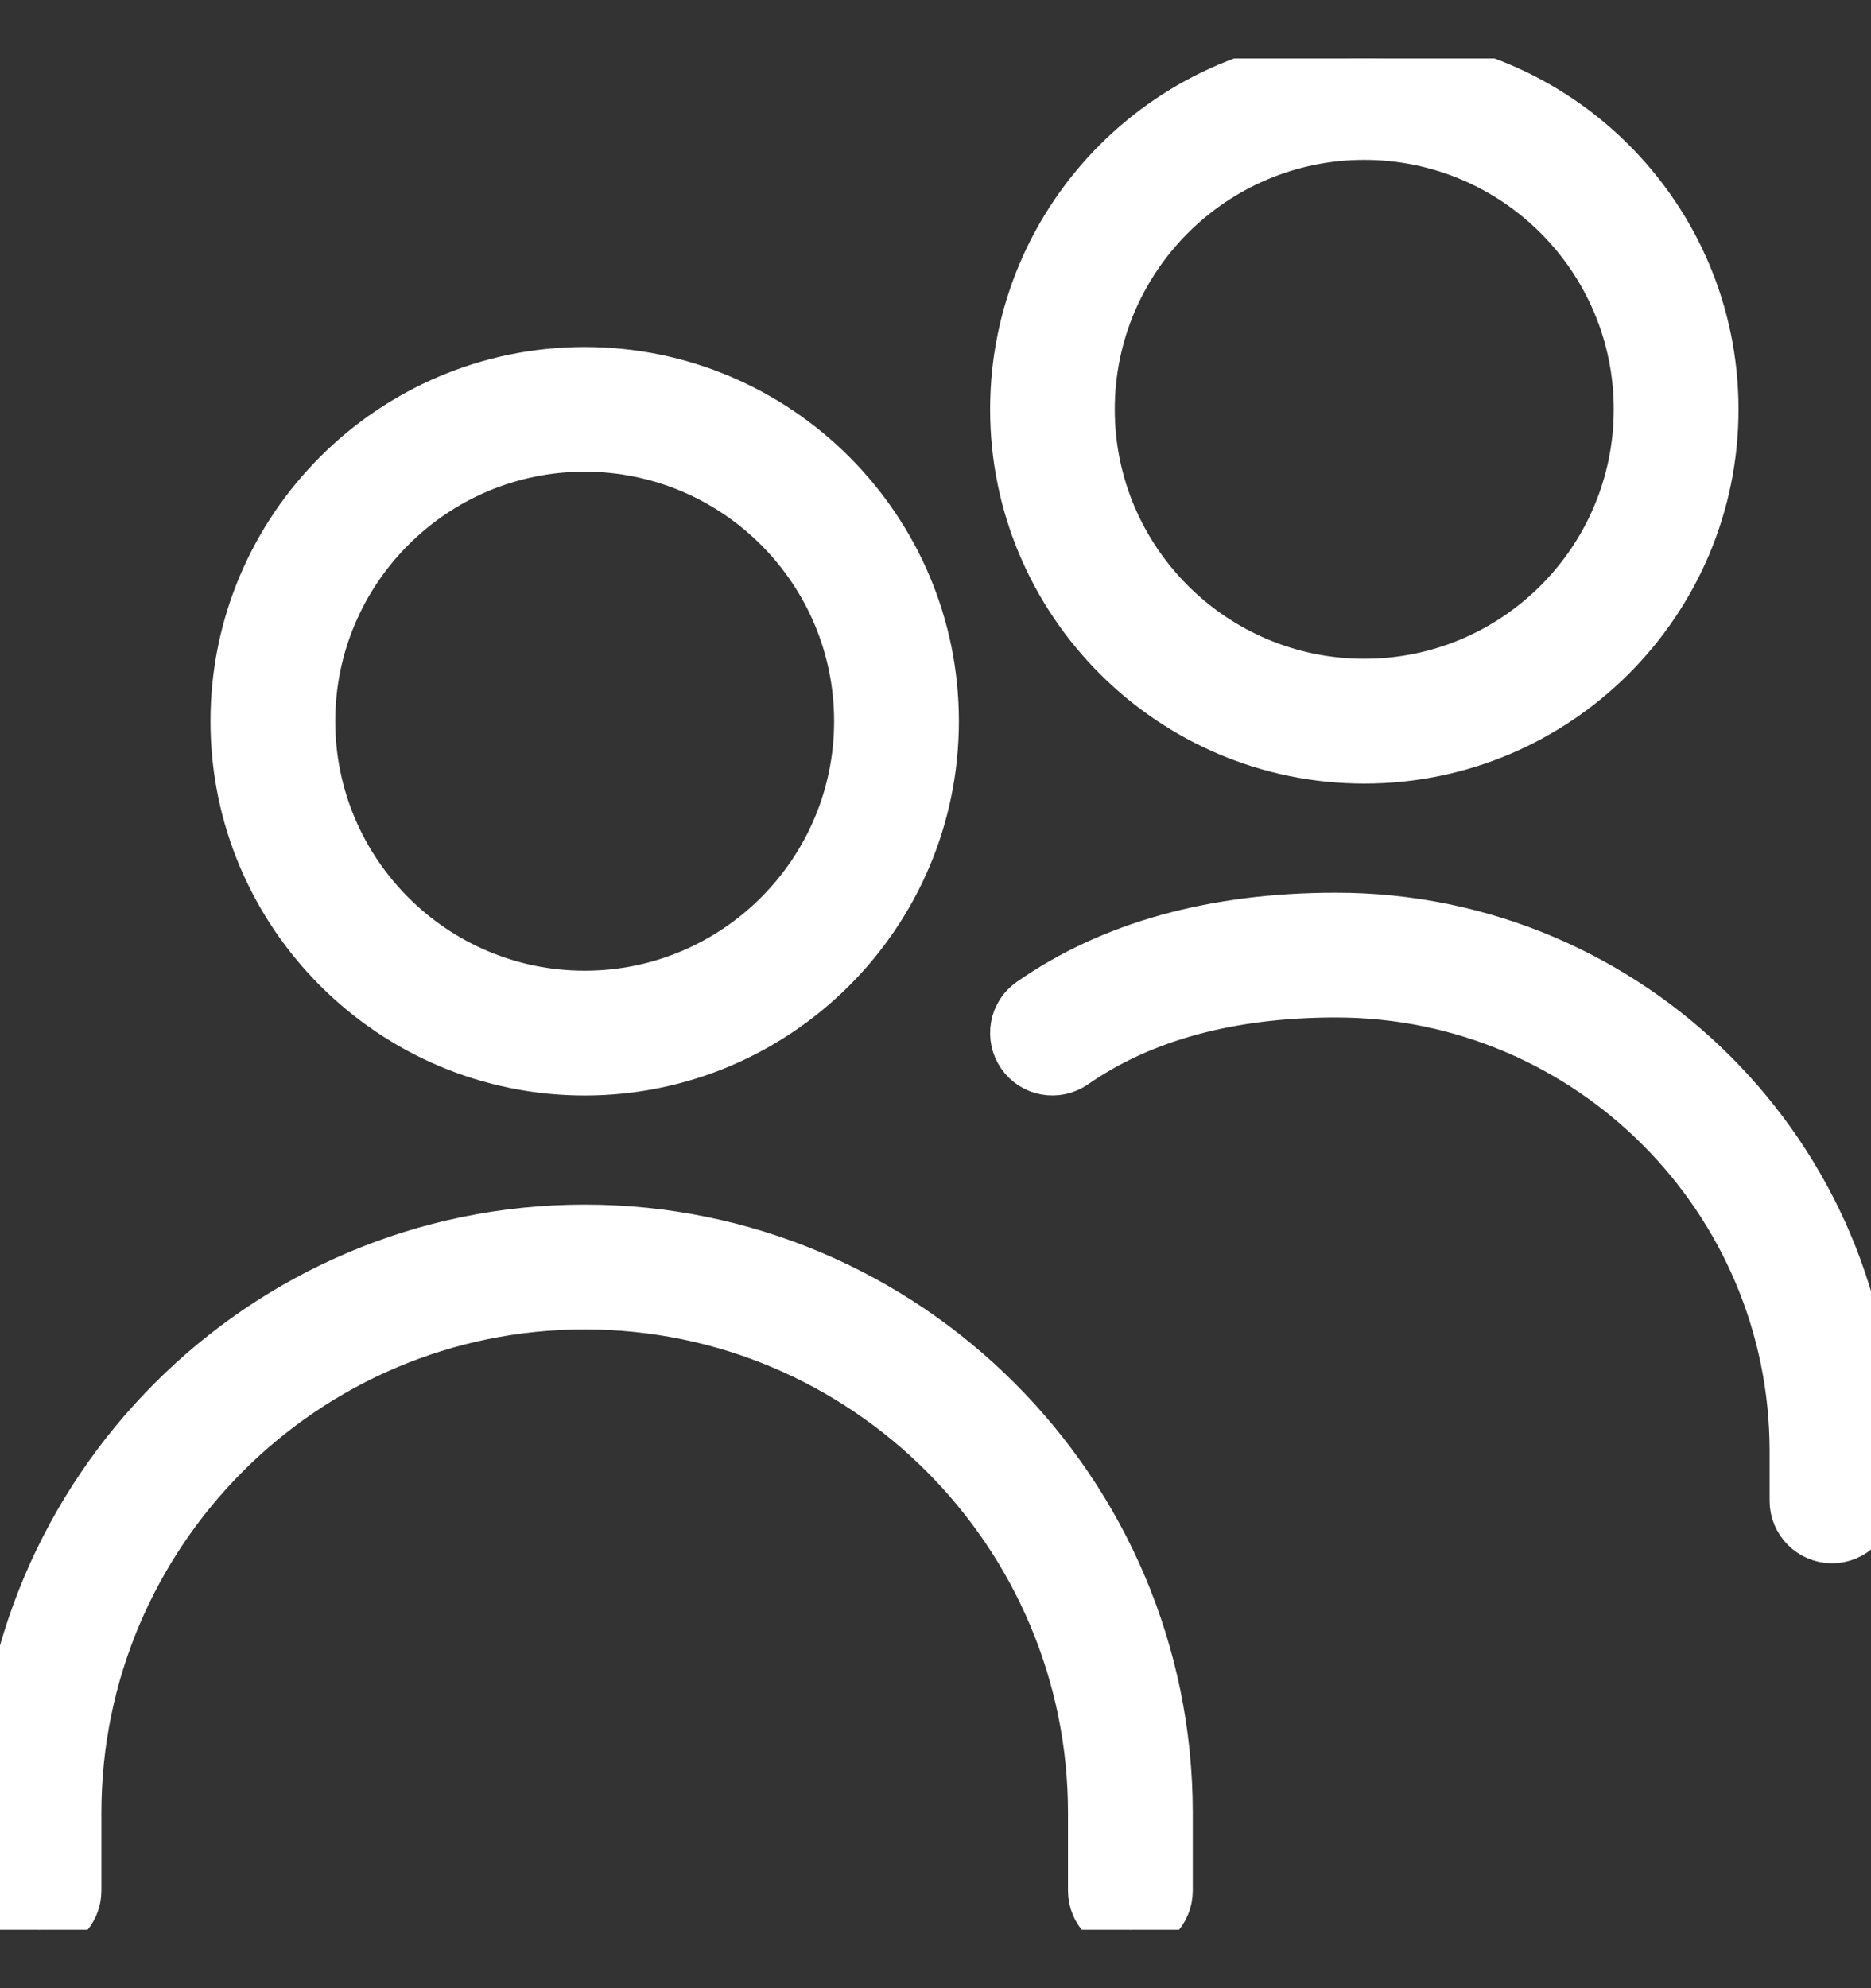<svg width="16" height="17" viewBox="0 0 16 17" stroke="white" stroke-width="0.4" fill="none" xmlns="http://www.w3.org/2000/svg">
<rect x="0" y="0" width="16" height="17" fill="#333333" stroke="none"/>
<g clip-path="url(#clip0_1690_5514)">
<path d="M5 9.167C6.654 9.167 8 7.821 8 6.167C8 4.513 6.654 3.167 5 3.167C3.346 3.167 2 4.513 2 6.167C2 7.821 3.346 9.167 5 9.167ZM5 3.833C6.287 3.833 7.333 4.88 7.333 6.167C7.333 7.453 6.287 8.5 5 8.5C3.713 8.5 2.667 7.453 2.667 6.167C2.667 4.88 3.713 3.833 5 3.833ZM10 15.5V16.167C10 16.351 9.851 16.5 9.667 16.5C9.483 16.5 9.333 16.351 9.333 16.167V15.5C9.333 13.111 7.389 11.167 5 11.167C2.611 11.167 0.667 13.111 0.667 15.5V16.167C0.667 16.351 0.517 16.5 0.333 16.5C0.149 16.5 0 16.351 0 16.167V15.5C0 12.743 2.243 10.5 5 10.5C7.757 10.5 10 12.743 10 15.5ZM16 12.409V12.833C16 13.017 15.851 13.167 15.667 13.167C15.483 13.167 15.333 13.017 15.333 12.833V12.409C15.333 10.253 13.58 8.5 11.425 8.5C10.52 8.5 9.768 8.705 9.191 9.107C9.039 9.212 8.831 9.175 8.727 9.024C8.622 8.873 8.658 8.665 8.809 8.56C9.501 8.077 10.381 7.833 11.425 7.833C13.947 7.833 16 9.886 16 12.409ZM11.667 6.5C13.321 6.5 14.667 5.154 14.667 3.5C14.667 1.846 13.321 0.5 11.667 0.5C10.013 0.5 8.667 1.846 8.667 3.5C8.667 5.154 10.013 6.5 11.667 6.5ZM11.667 1.167C12.953 1.167 14 2.213 14 3.5C14 4.787 12.953 5.833 11.667 5.833C10.38 5.833 9.333 4.787 9.333 3.5C9.333 2.213 10.38 1.167 11.667 1.167Z" fill="white"/>
</g>
<defs>
<clipPath id="clip0_1690_5514">
<rect width="16" height="16" fill="white" transform="translate(0 0.5)"/>
</clipPath>
</defs>
</svg>
